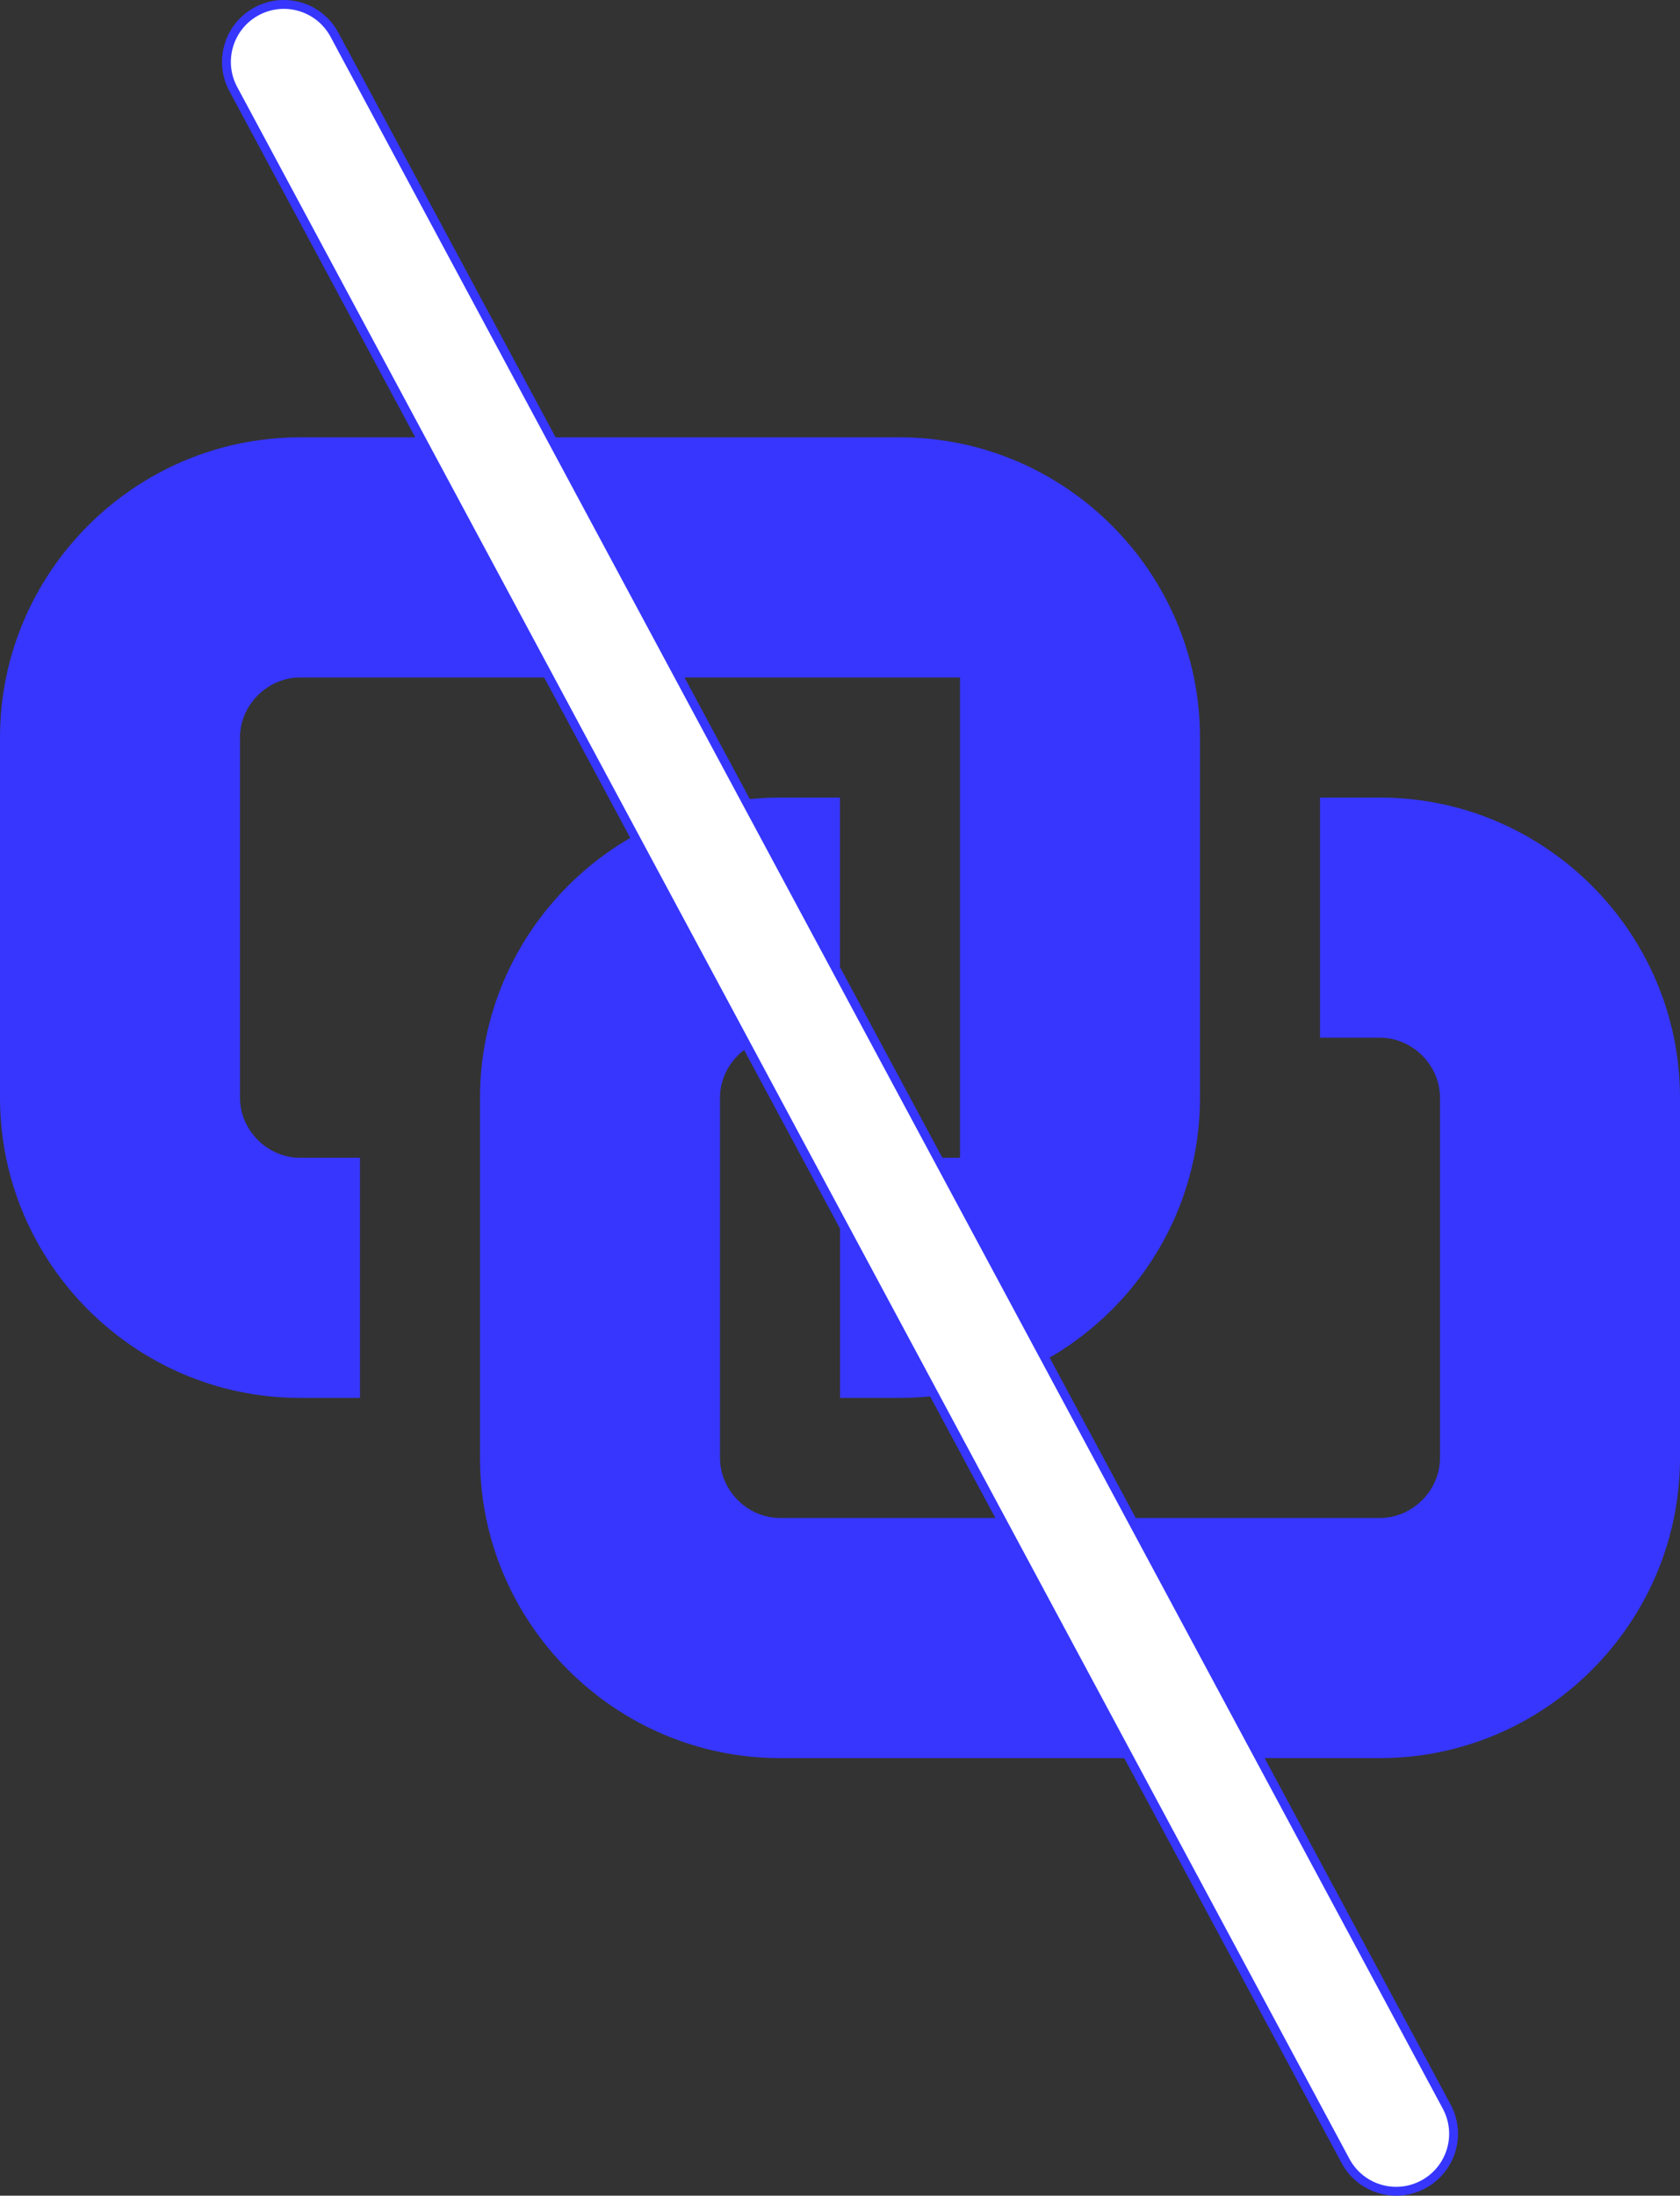 <?xml version="1.0" encoding="utf-8"?>
<!-- Generator: Adobe Illustrator 22.0.1, SVG Export Plug-In . SVG Version: 6.00 Build 0)  -->
<svg version="1.1" id="Layer_1" xmlns="http://www.w3.org/2000/svg" xmlns:xlink="http://www.w3.org/1999/xlink" x="0px" y="0px"
	 viewBox="0 0 189.875 248.017" style="enable-background:new 0 0 189.875 248.017;" xml:space="preserve">
<rect x="0" y="0" width="189.875" height="248.017" fill="#333333" stroke="none"/>
<style type="text/css">
	.st0{fill:#3636FF;}
	.st1{fill:#FFFFFF;stroke:#3636FF;stroke-miterlimit:10;}
</style>
<g id="Isolation_Mode">
</g>
<g id="Layer_1_1_">
	<g>
		<g id="paired_1_">
			<path class="st0" d="M189.875,123.996v40.687c0,18.648-15.258,33.906-33.906,33.906H88.156
				c-18.648,0-33.906-15.258-33.906-33.906v-40.687c0-18.648,15.258-33.906,33.906-33.906h6.781v27.125h-6.781
				c-3.675,0-6.781,3.106-6.781,6.781v40.687c0,3.675,3.106,6.781,6.781,6.781h67.812c3.675,0,6.781-3.106,6.781-6.781v-40.687
				c0-3.675-3.106-6.781-6.781-6.781h-6.781V90.09h6.781C174.617,90.09,189.875,105.348,189.875,123.996z M101.719,49.403H33.906
				C15.258,49.403,0,64.66,0,83.309v40.688c0,18.648,15.258,33.906,33.906,33.906h6.781v-27.125h-6.781
				c-3.675,0-6.781-3.106-6.781-6.781V83.309c0-3.675,3.106-6.781,6.781-6.781H108.5v47.469v6.781H94.938v27.125h6.781
				c18.648,0,33.906-15.258,33.906-33.906V83.309C135.625,64.66,120.367,49.403,101.719,49.403z"/>
		</g>
		<path class="st1" d="M152.076,244.097L26.367,10.06c-1.696-3.157-0.511-7.091,2.646-8.786l0,0
			c3.157-1.696,7.091-0.511,8.786,2.646l125.71,234.037c1.696,3.157,0.511,7.091-2.646,8.786l0,0
			C157.706,248.439,153.772,247.254,152.076,244.097z"/>
	</g>
</g>
</svg>
